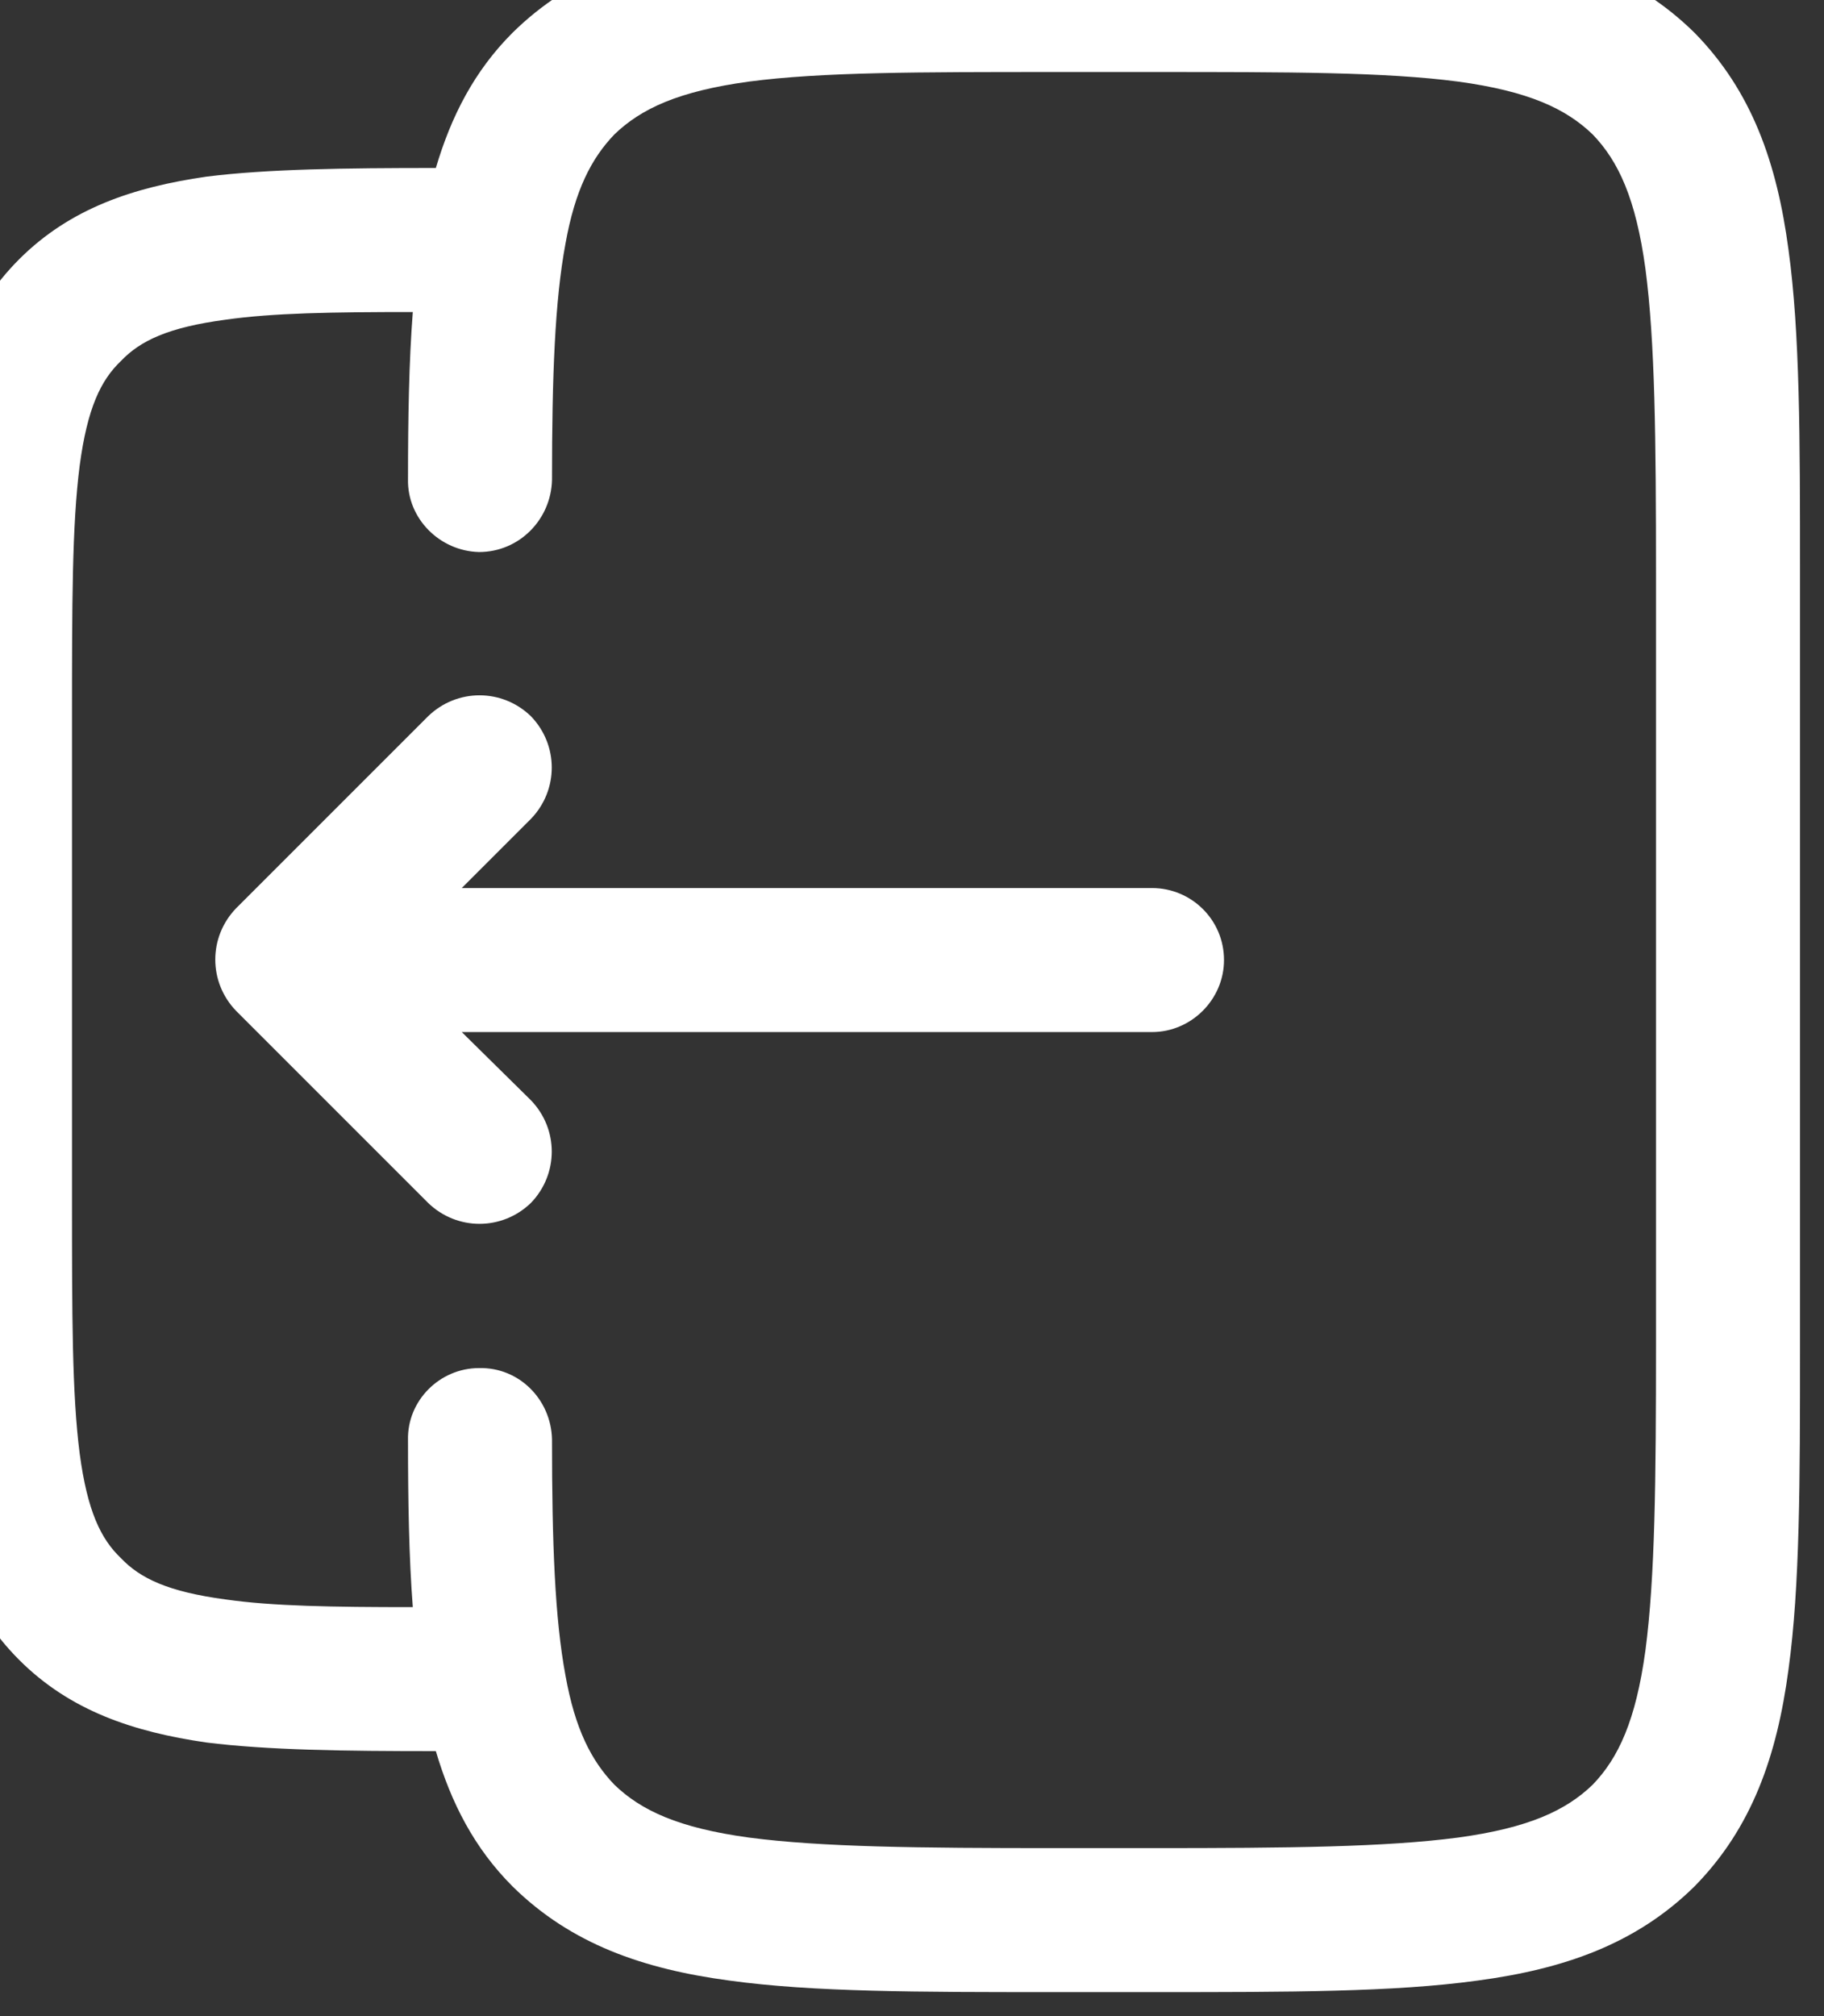 <svg width="19" height="21" viewBox="0 0 19 21" fill="none" xmlns="http://www.w3.org/2000/svg" xmlns:xlink="http://www.w3.org/1999/xlink">
	<rect x="0" y="0" width="19" height="21" fill="#333333" stroke="none"/>
	<desc>
			Created with Pixso.
	</desc>
	<defs/>
	<path id="Vector" d="M12.05 -0.75L10.94 -0.75C9.57 -0.75 8.47 -0.75 7.6 -0.64C6.7 -0.52 5.95 -0.26 5.34 0.34C4.94 0.74 4.7 1.21 4.54 1.75C3.59 1.75 2.79 1.76 2.15 1.84C1.39 1.95 0.73 2.17 0.2 2.7C-0.33 3.23 -0.55 3.89 -0.66 4.65C-0.75 5.38 -0.75 6.31 -0.75 7.44L-0.75 12.55C-0.75 13.68 -0.75 14.61 -0.66 15.34C-0.55 16.1 -0.33 16.76 0.2 17.29C0.73 17.82 1.39 18.04 2.15 18.15C2.79 18.23 3.59 18.24 4.54 18.24C4.7 18.78 4.94 19.25 5.34 19.65C5.95 20.25 6.7 20.51 7.6 20.63C8.47 20.75 9.57 20.75 10.94 20.75L12.05 20.75C13.42 20.75 14.52 20.75 15.39 20.63C16.29 20.51 17.04 20.25 17.65 19.65C18.25 19.04 18.51 18.29 18.63 17.39C18.75 16.52 18.75 15.42 18.75 14.05L18.75 5.94C18.75 4.57 18.75 3.47 18.63 2.6C18.51 1.7 18.25 0.95 17.65 0.34C17.04 -0.26 16.29 -0.52 15.39 -0.64C14.52 -0.75 13.42 -0.75 12.05 -0.75L12.05 -0.75ZM4.3 16.74C4.26 16.22 4.25 15.64 4.25 15C4.24 14.59 4.58 14.25 4.99 14.25C5.41 14.24 5.74 14.58 5.75 14.99C5.75 16.08 5.78 16.86 5.89 17.45C5.99 18.01 6.16 18.34 6.4 18.59C6.68 18.86 7.07 19.04 7.8 19.14C8.56 19.24 9.56 19.25 11 19.25L12 19.25C13.43 19.25 14.43 19.24 15.19 19.14C15.92 19.04 16.31 18.86 16.59 18.59C16.86 18.31 17.04 17.92 17.14 17.19C17.24 16.43 17.25 15.43 17.25 14L17.25 6C17.25 4.56 17.24 3.56 17.14 2.8C17.04 2.07 16.86 1.68 16.59 1.4C16.31 1.13 15.92 0.95 15.19 0.85C14.43 0.75 13.43 0.75 12 0.75L11 0.75C9.56 0.75 8.56 0.75 7.8 0.85C7.07 0.95 6.68 1.13 6.4 1.4C6.16 1.65 5.99 1.98 5.89 2.54C5.78 3.13 5.75 3.91 5.75 5C5.74 5.41 5.41 5.75 4.99 5.75C4.58 5.74 4.24 5.4 4.25 4.99C4.25 4.35 4.26 3.77 4.3 3.25C3.46 3.25 2.84 3.26 2.35 3.33C1.75 3.41 1.46 3.55 1.26 3.76C1.05 3.96 0.91 4.25 0.83 4.85C0.75 5.47 0.75 6.3 0.75 7.5L0.75 12.5C0.75 13.69 0.75 14.52 0.83 15.14C0.91 15.74 1.05 16.03 1.26 16.23C1.46 16.44 1.75 16.58 2.35 16.66C2.84 16.73 3.46 16.74 4.3 16.74ZM2.46 9.46C2.17 9.76 2.17 10.23 2.46 10.53L4.46 12.53C4.76 12.82 5.23 12.82 5.53 12.53C5.82 12.23 5.82 11.76 5.53 11.46L4.81 10.75L12 10.75C12.41 10.75 12.75 10.41 12.75 10C12.75 9.58 12.41 9.25 12 9.25L4.81 9.25L5.53 8.53C5.82 8.23 5.82 7.76 5.53 7.46C5.23 7.17 4.76 7.17 4.46 7.46L2.46 9.46Z" fill="#FFFFFF" fill-opacity="1" fill-rule="evenodd"/>
</svg>
